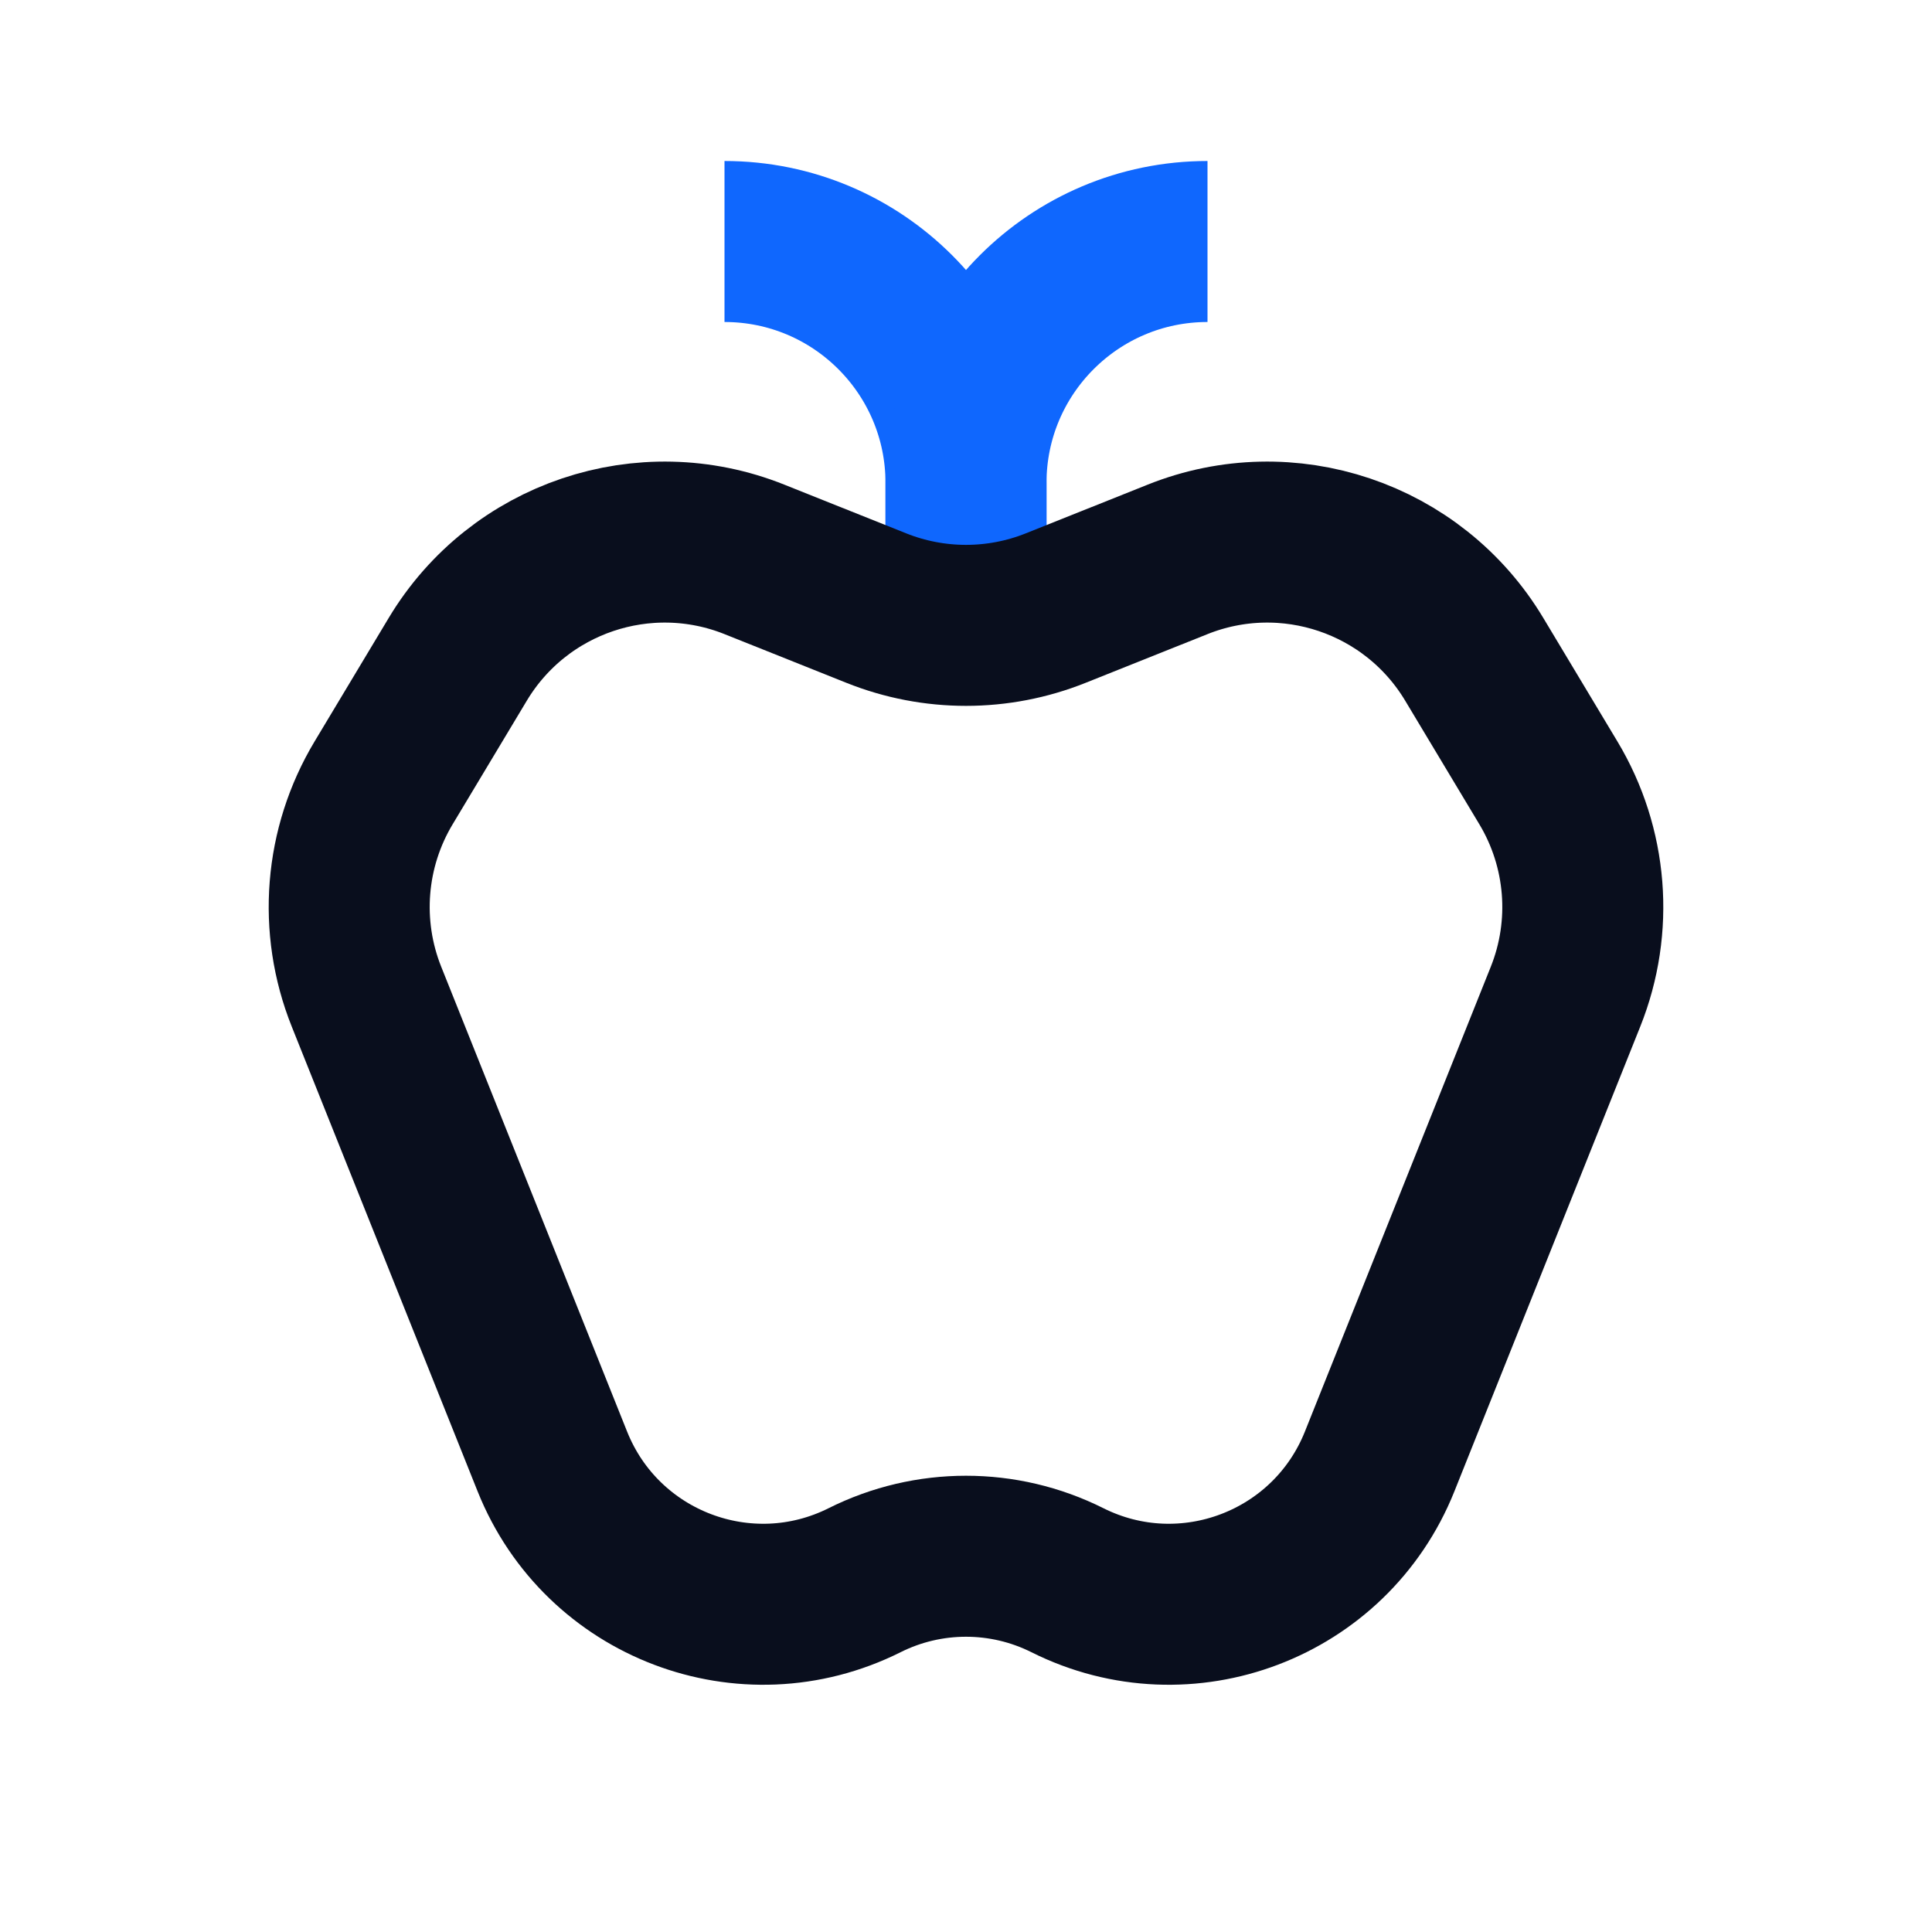<svg width="24" height="24" viewBox="0 0 24 24" fill="none" xmlns="http://www.w3.org/2000/svg">
<path d="M9 3V3C10.657 3 12 4.343 12 6V8" stroke="#0F67FE" stroke-width="2"/>
<path d="M15 3V3C13.343 3 12 4.343 12 6V8" stroke="#0F67FE" stroke-width="2"/>
<path d="M9.372 6.949L10.886 7.554C11.601 7.84 12.399 7.84 13.114 7.554L14.628 6.949C15.995 6.402 17.557 6.928 18.314 8.191L19.234 9.724C19.717 10.528 19.796 11.511 19.447 12.382L17.138 18.156C16.525 19.687 14.735 20.368 13.26 19.63C12.467 19.233 11.533 19.233 10.74 19.63C9.265 20.368 7.475 19.687 6.862 18.156L4.553 12.382C4.204 11.511 4.283 10.528 4.766 9.724L5.686 8.191C6.443 6.928 8.005 6.402 9.372 6.949Z" stroke="#090E1D" stroke-width="2"/>
</svg>
